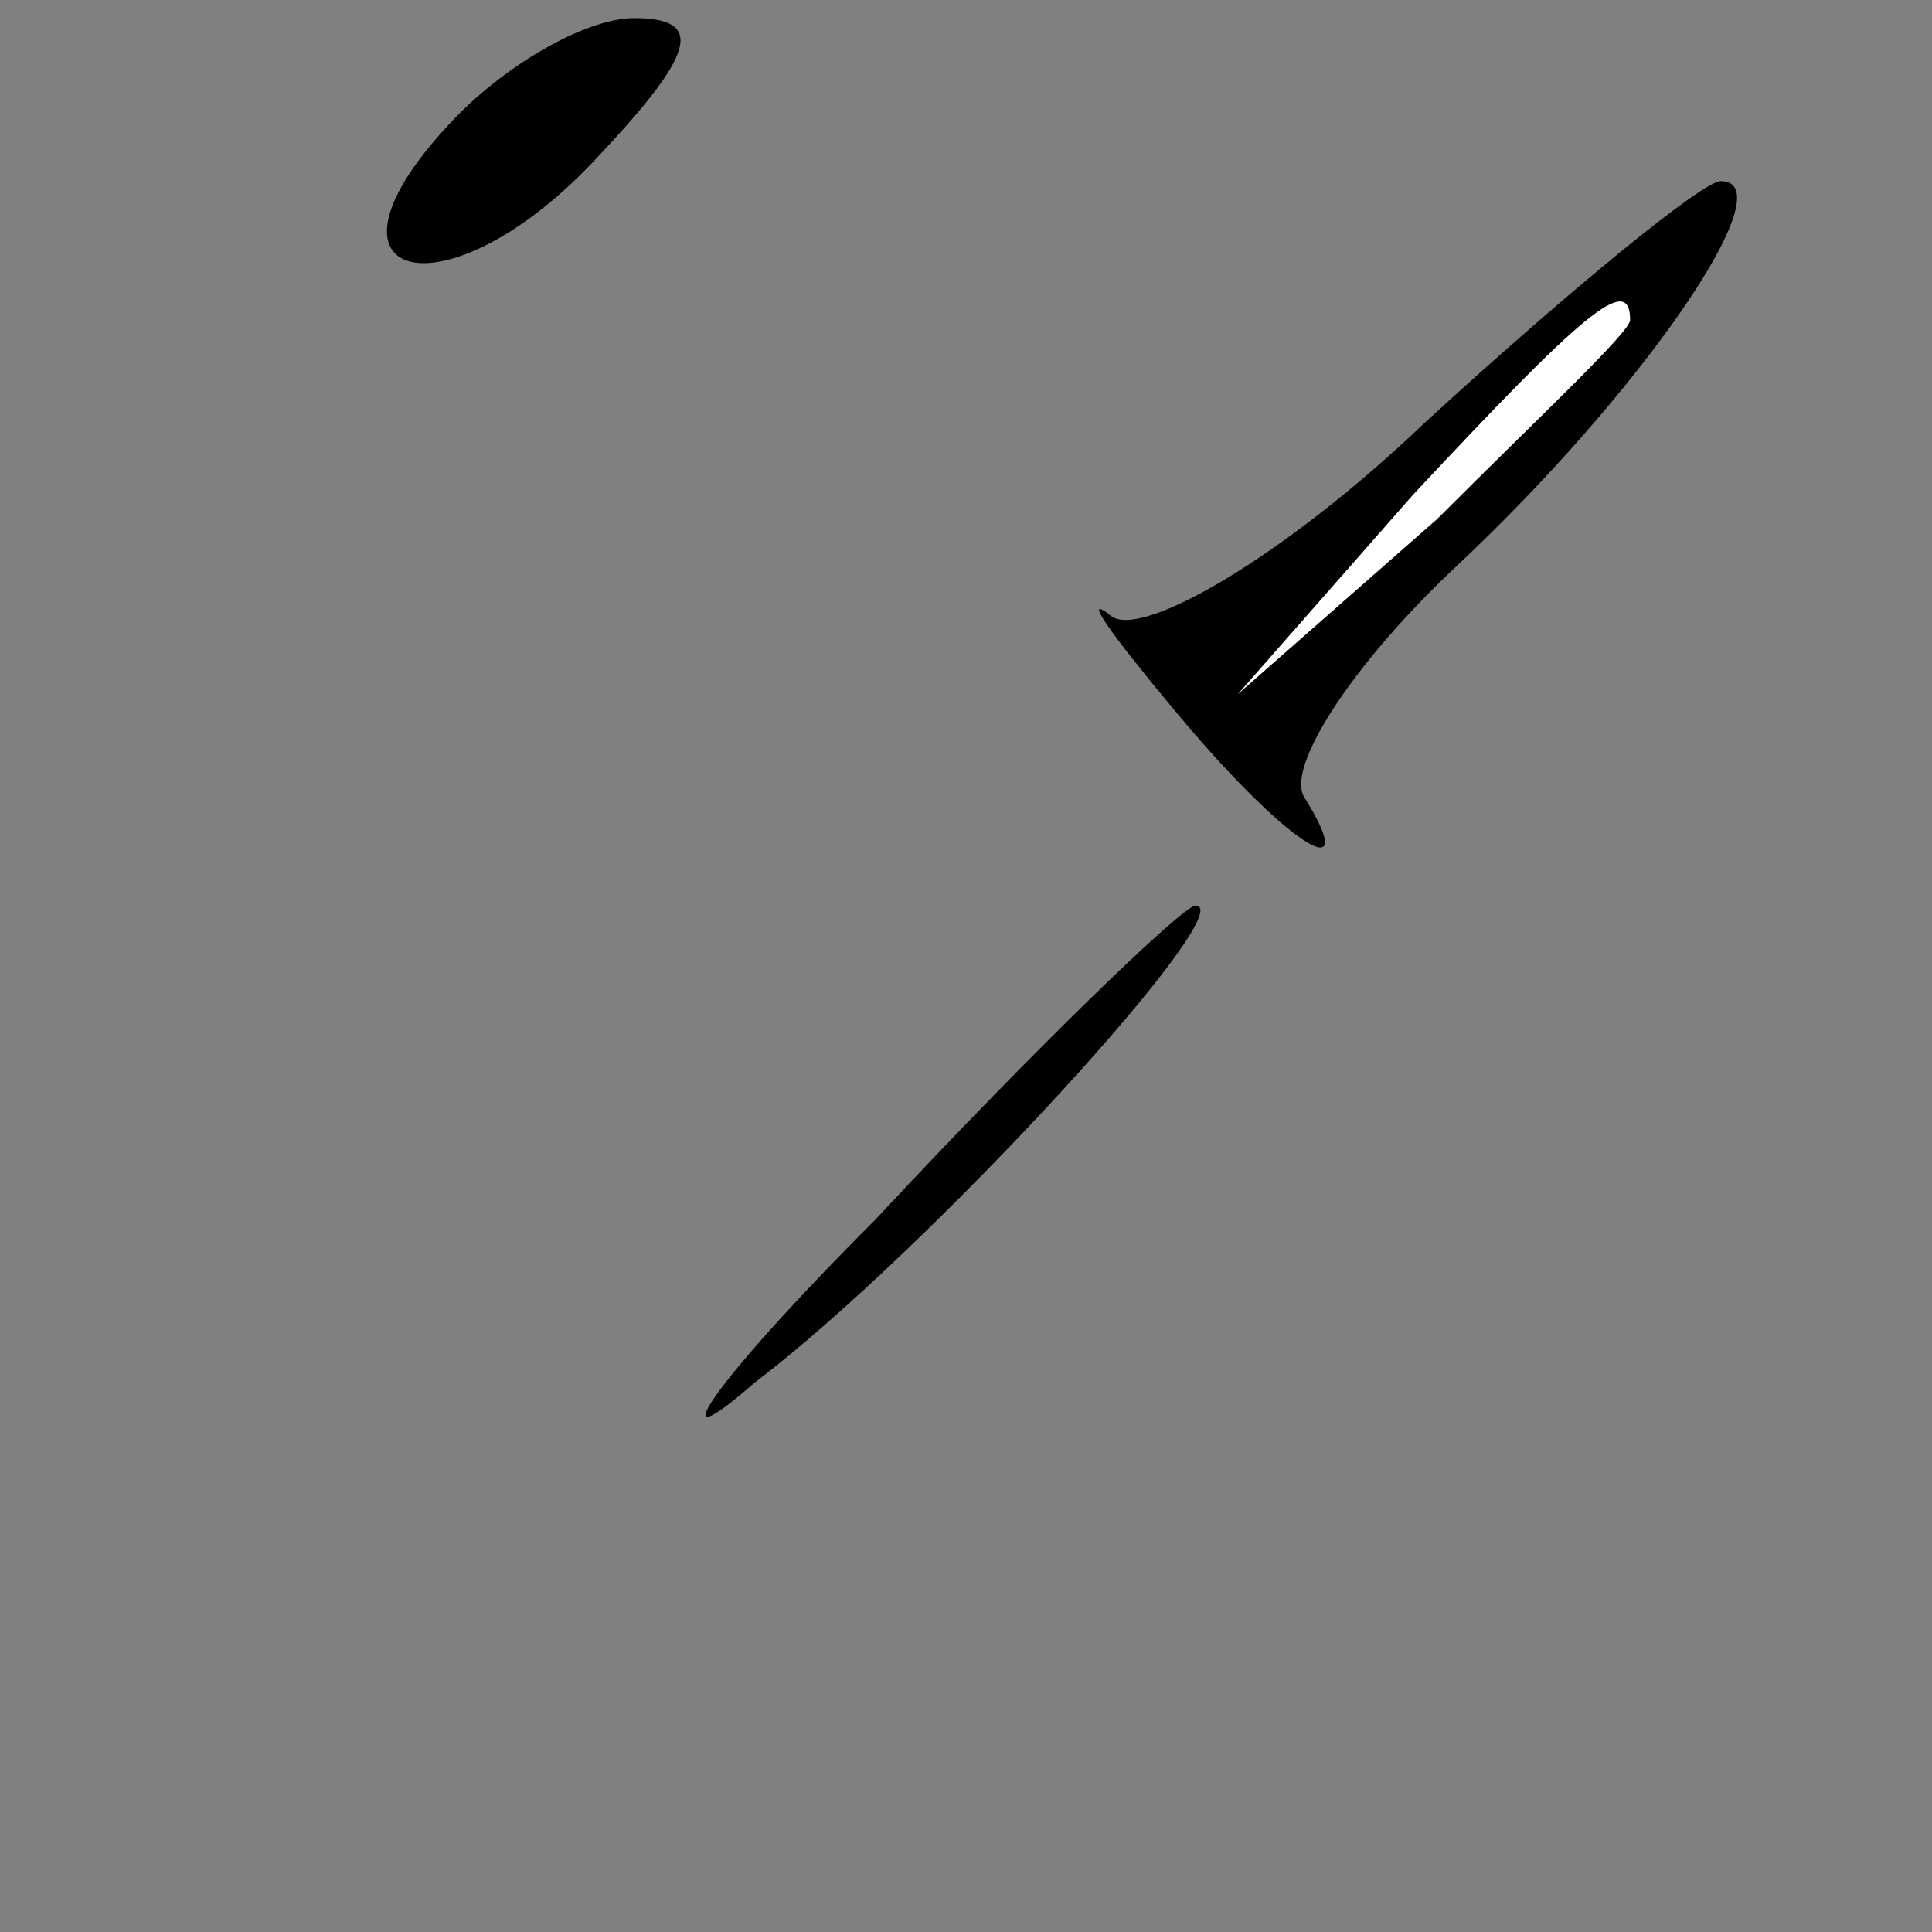 <?xml version="1.0" standalone="no"?>
<!DOCTYPE svg PUBLIC "-//W3C//DTD SVG 20010904//EN"
 "http://www.w3.org/TR/2001/REC-SVG-20010904/DTD/svg10.dtd">
<svg version="1.0" xmlns="http://www.w3.org/2000/svg"
 width="32pt" height="32pt" viewBox="0 0 32 32"
 preserveAspectRatio="xMidYMid meet">
<rect x="0" y="0" width="32" height="32" fill="#808080" stroke="none"/>
<g transform="translate(0,32) scale(0.1,-0.1)"
fill="#000000" stroke="none">
<path fill="#000000" stroke="none" d="M74 299 c-24 -26 0 -32 25 -5 16 17 18
23 6 23 -8 0 -22 -8 -31 -18z"/>
<path fill="#000000" stroke="none" d="M236 250 c-23 -22 -47 -36 -52 -32 -5
4 0 -3 10 -15 19 -23 32 -31 22 -15 -3 5 8 22 25 38 31 29 55 64 44 64 -3 0
-25 -18 -49 -40z"/>
<path fill="#ffffff" stroke="none" d="M270 267 c0 -2 -15 -16 -32 -33 l-33
-29 29 33 c28 30 36 37 36 29z"/>
<path fill="#000000" stroke="none" d="M145 118 c-28 -28 -36 -41 -20 -27 29
22 81 79 73 79 -2 0 -26 -23 -53 -52z"/>
</g>
</svg>
